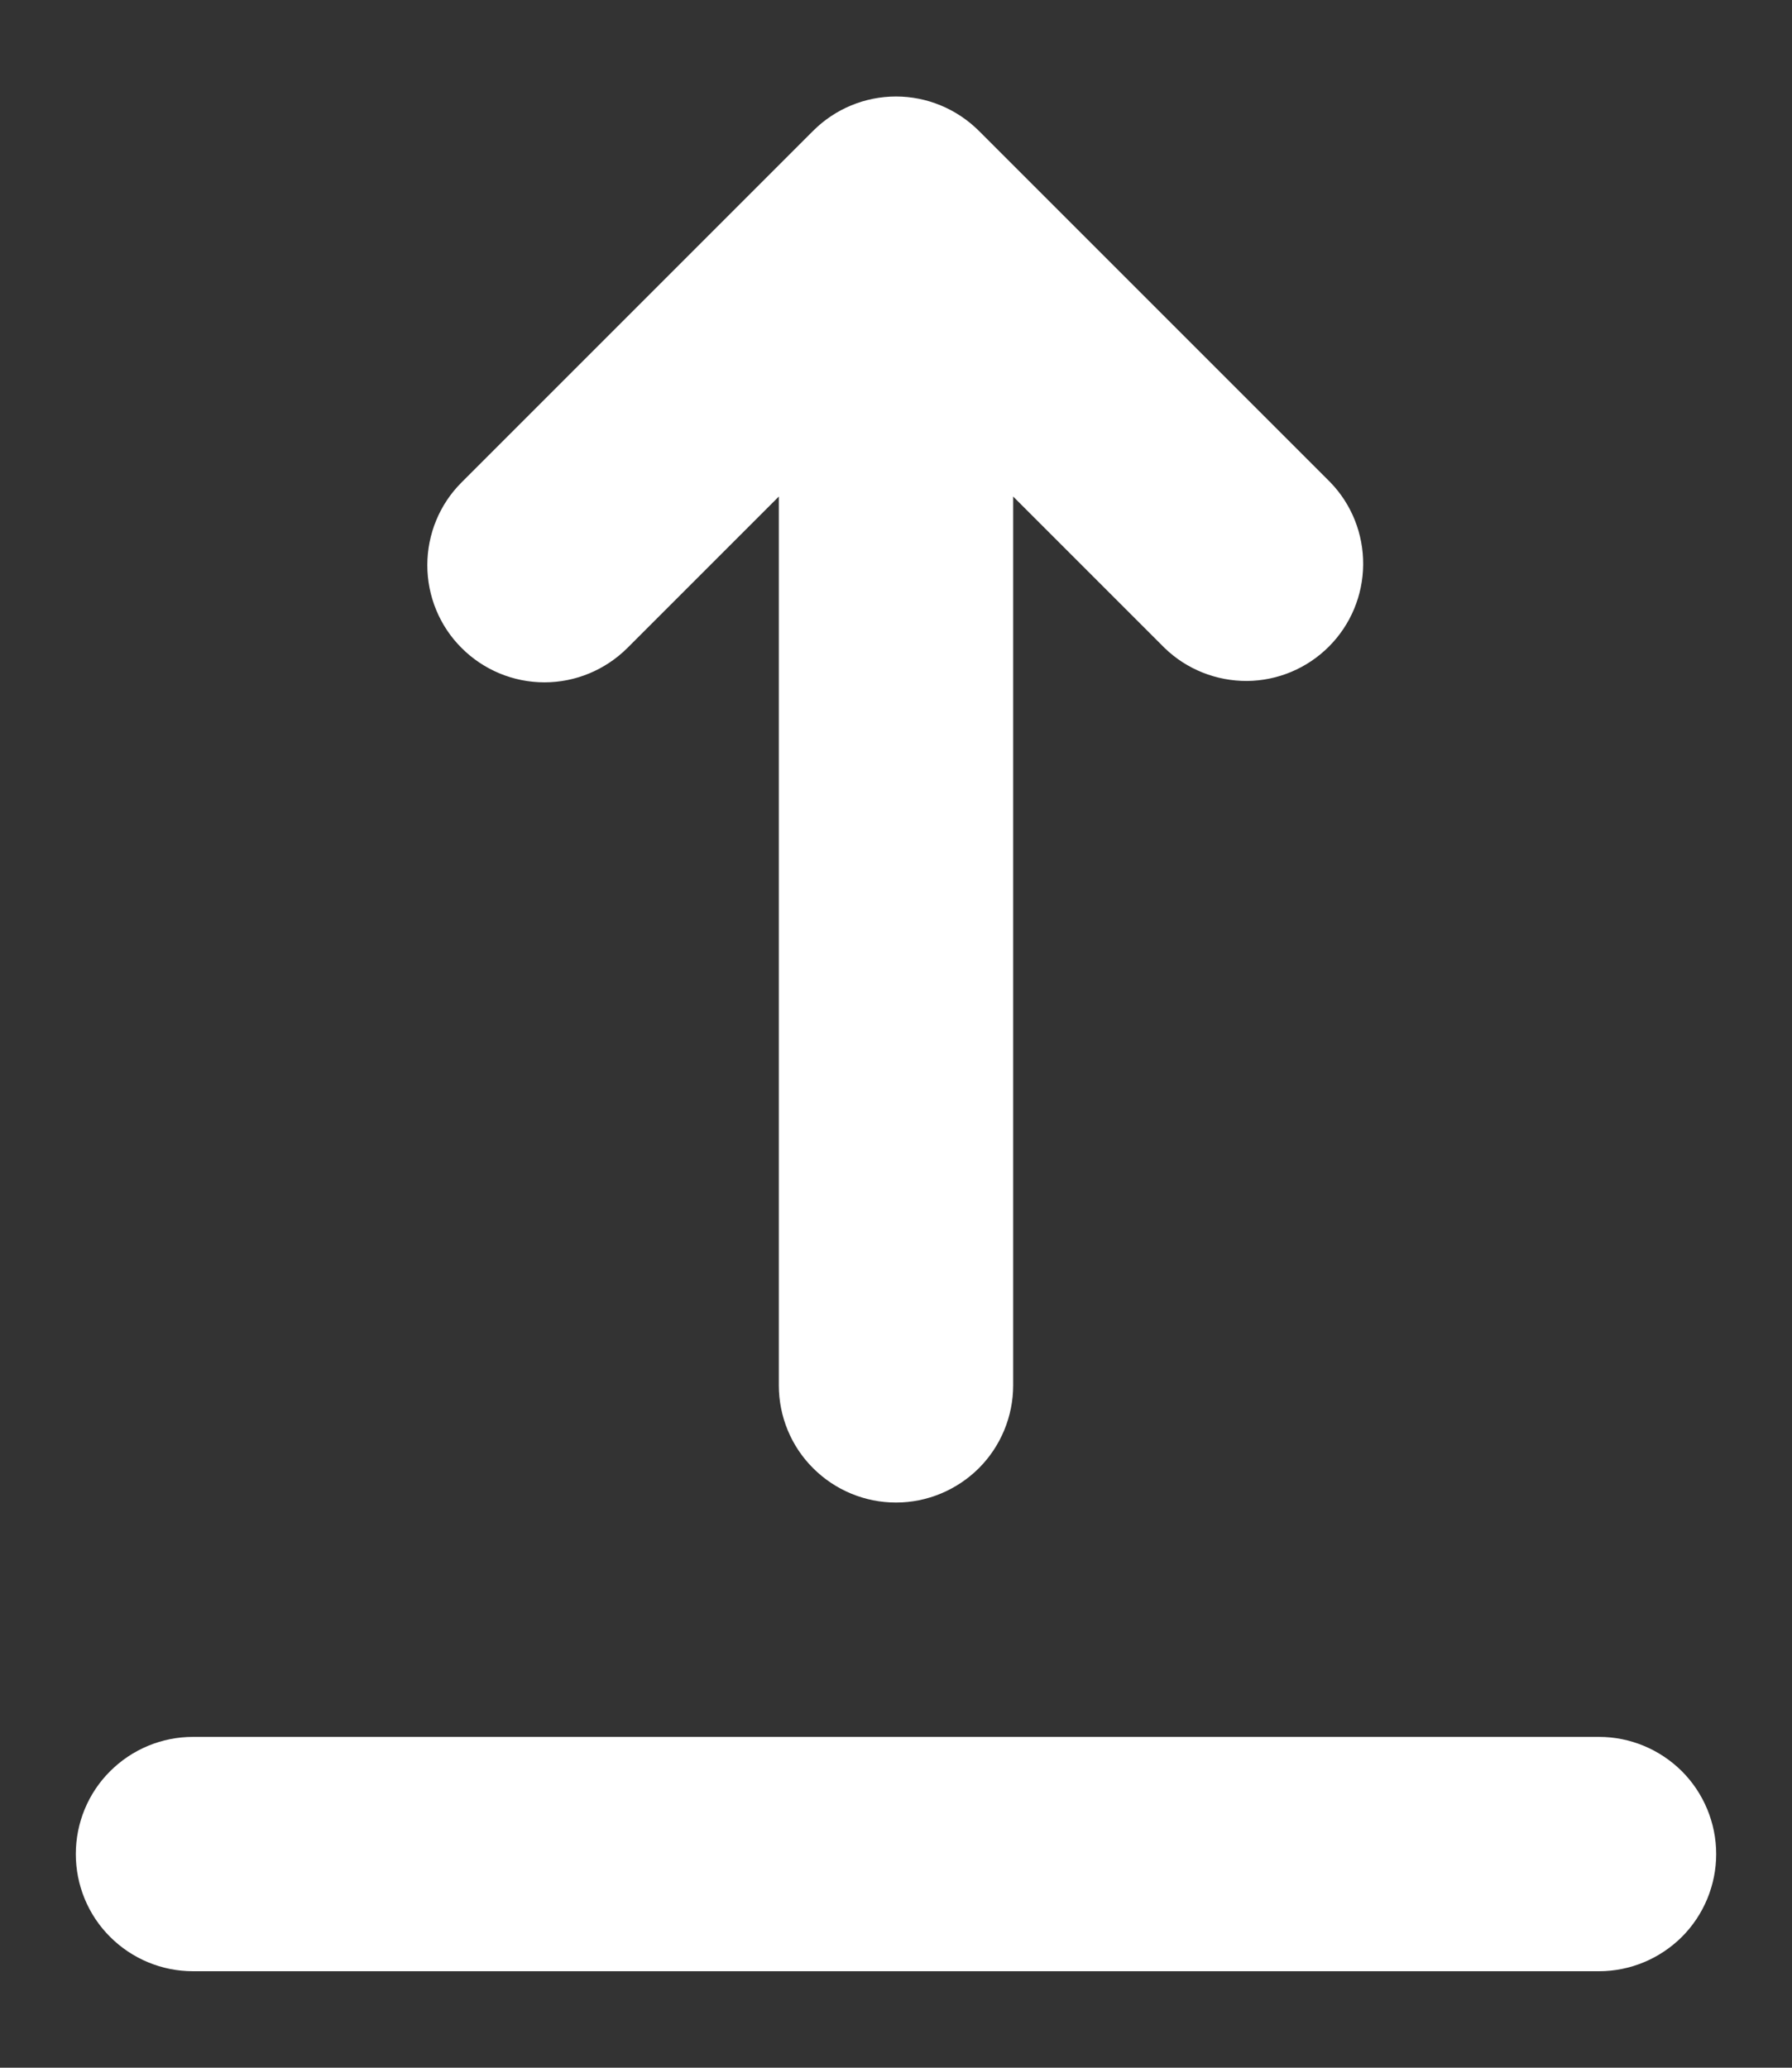 <svg width="13" height="15" viewBox="0 0 13 15" fill="none" xmlns="http://www.w3.org/2000/svg">
<rect x="0" y="0" width="13" height="15" fill="#333333" stroke="none"/>
<path fill-rule="evenodd" clip-rule="evenodd" d="M0.55 13.45C0.55 13.225 0.639 13.008 0.799 12.849C0.958 12.69 1.174 12.6 1.4 12.6H11.6C11.825 12.6 12.041 12.69 12.201 12.849C12.36 13.008 12.45 13.225 12.45 13.45C12.45 13.675 12.36 13.892 12.201 14.051C12.041 14.21 11.825 14.3 11.6 14.3H1.4C1.174 14.3 0.958 14.21 0.799 14.051C0.639 13.892 0.55 13.675 0.55 13.45ZM3.349 4.701C3.189 4.542 3.1 4.325 3.1 4.1C3.1 3.875 3.189 3.658 3.349 3.499L5.899 0.949C6.058 0.79 6.274 0.7 6.5 0.7C6.725 0.7 6.941 0.79 7.101 0.949L9.651 3.499C9.806 3.659 9.891 3.874 9.889 4.097C9.887 4.32 9.798 4.533 9.64 4.691C9.483 4.848 9.27 4.938 9.047 4.94C8.824 4.941 8.609 4.856 8.449 4.701L7.35 3.602V10.05C7.35 10.275 7.26 10.492 7.101 10.651C6.941 10.81 6.725 10.9 6.5 10.9C6.274 10.9 6.058 10.81 5.899 10.651C5.739 10.492 5.65 10.275 5.65 10.05V3.602L4.551 4.701C4.391 4.86 4.175 4.95 3.95 4.95C3.724 4.95 3.508 4.86 3.349 4.701Z" fill="white"/>
</svg>
